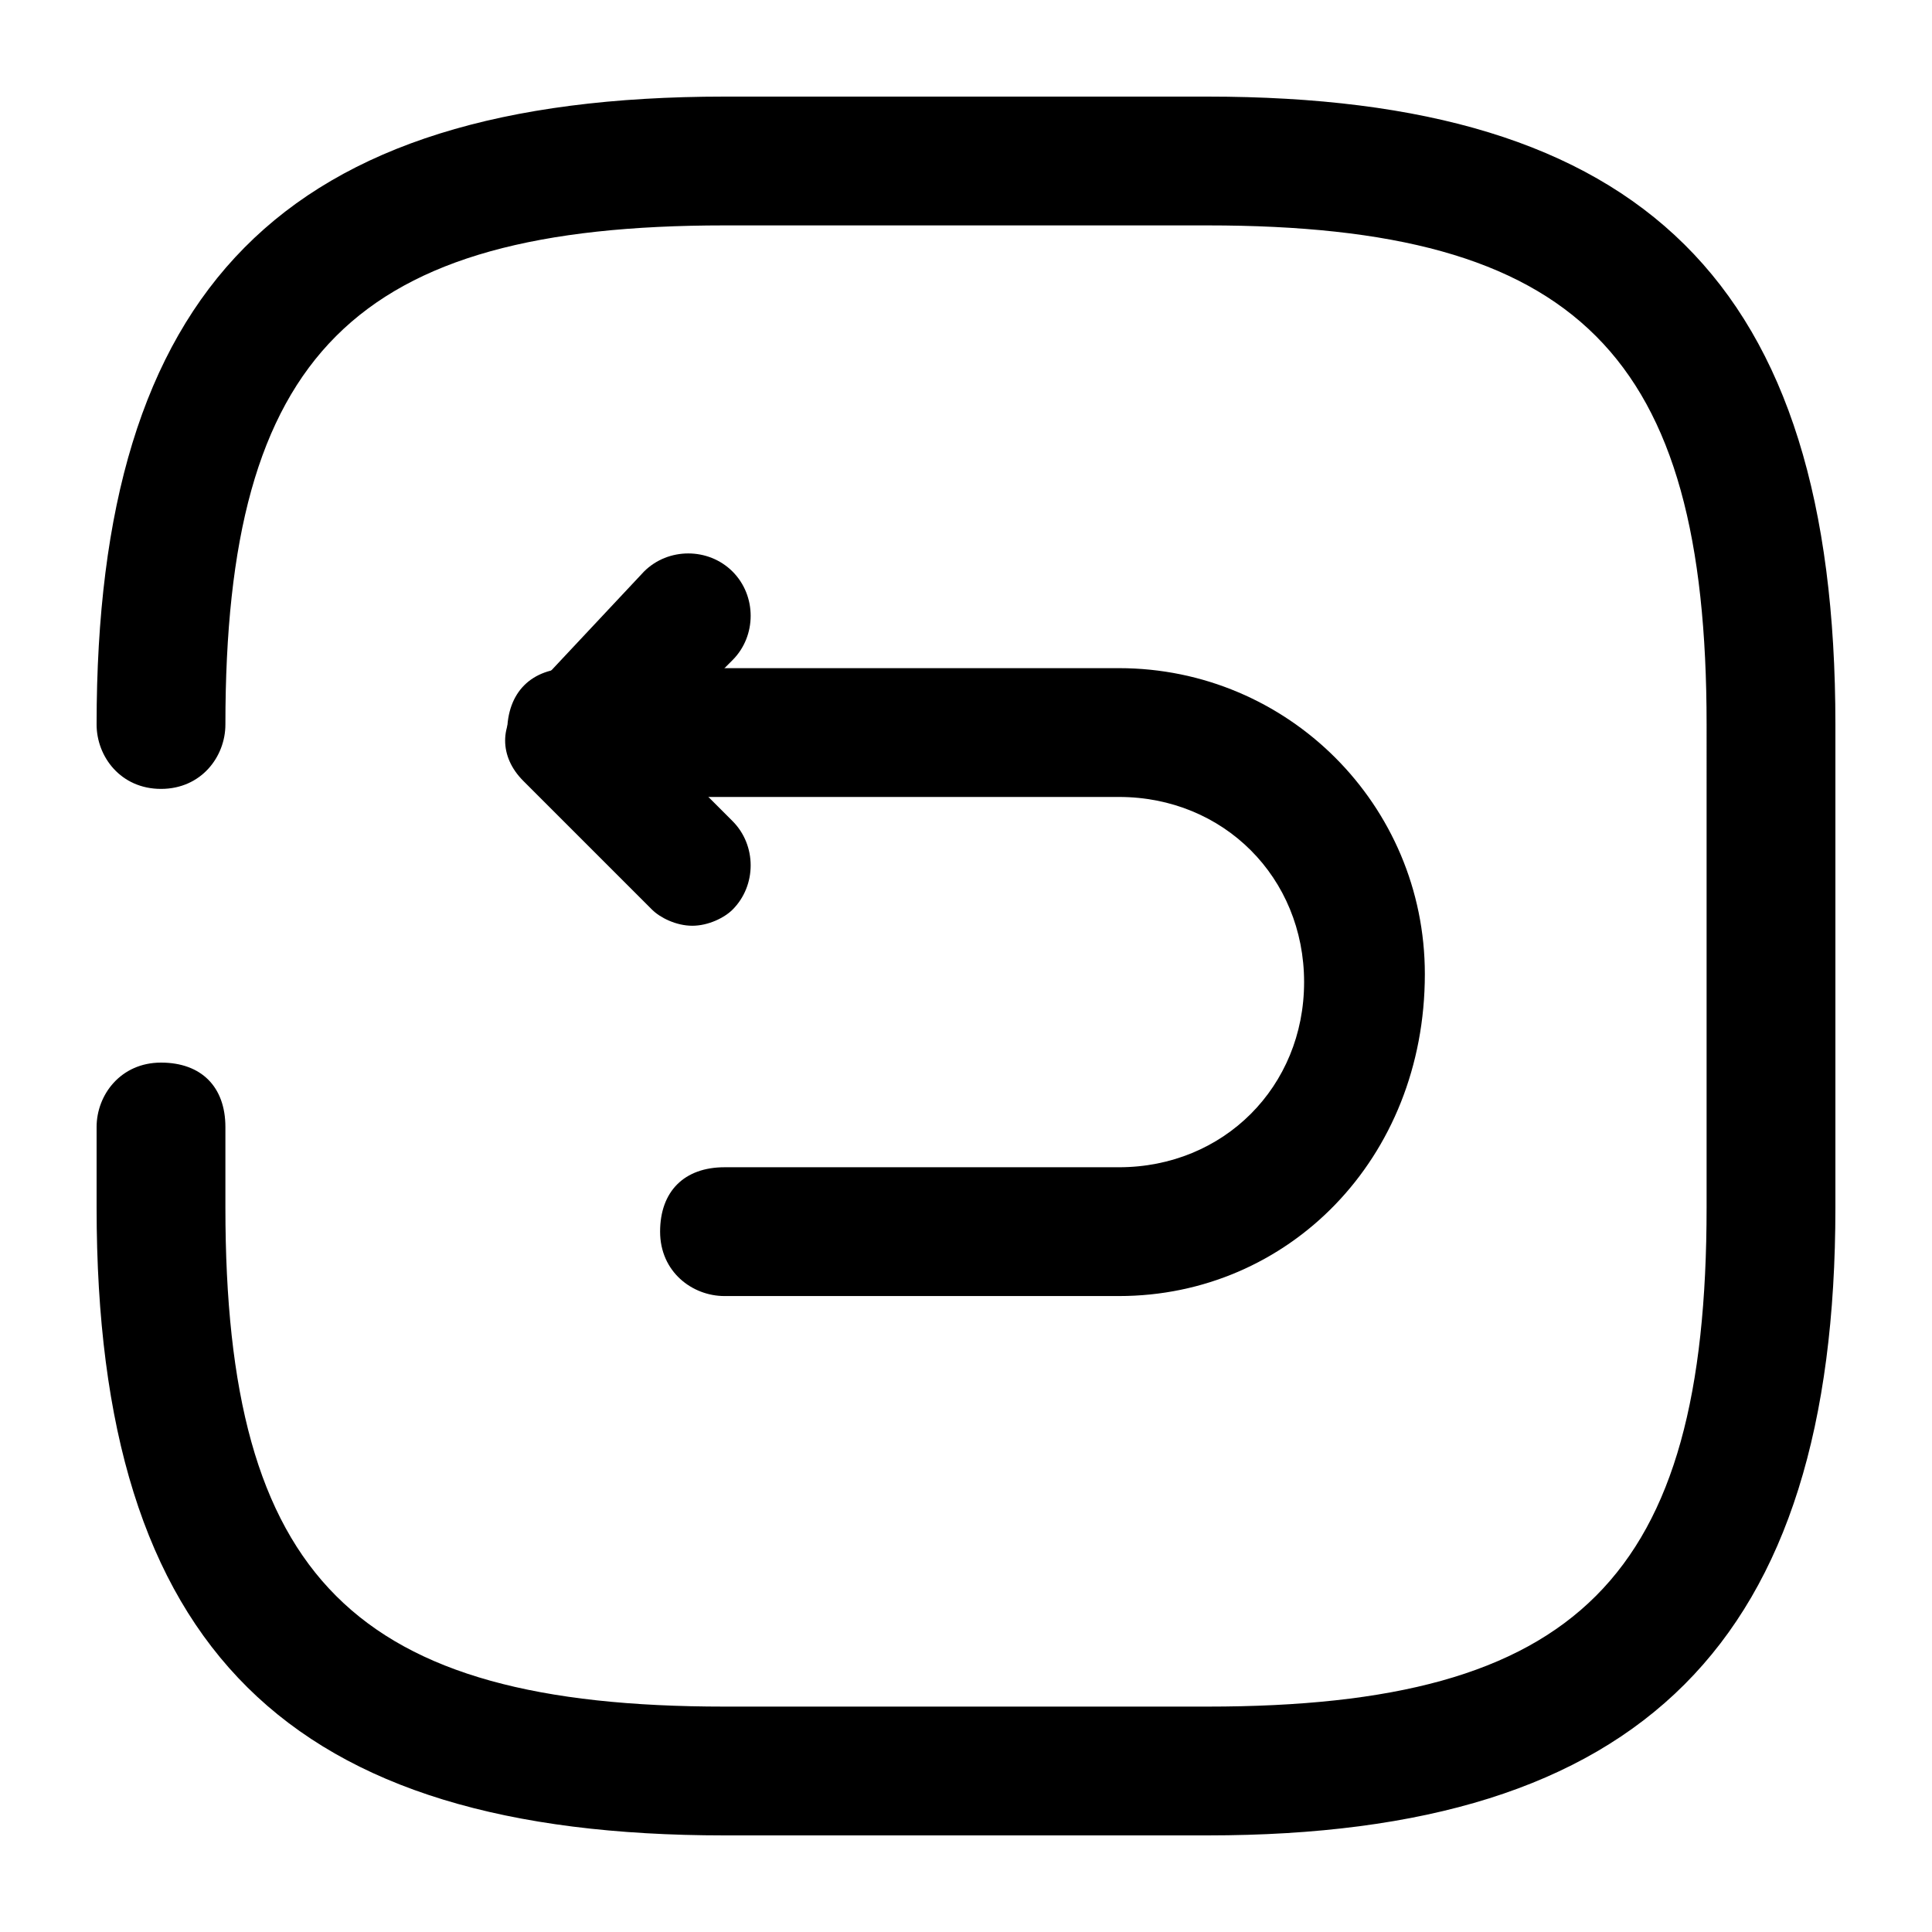 <?xml version="1.0" encoding="utf-8"?>
<!-- Generator: Adobe Illustrator 25.2.0, SVG Export Plug-In . SVG Version: 6.00 Build 0)  -->
<svg version="1.1" id="Layer_1" xmlns="http://www.w3.org/2000/svg" xmlns:xlink="http://www.w3.org/1999/xlink" x="0px" y="0px"
	 viewBox="0 0 24 24" style="enable-background:new 0 0 24 24;" xml:space="preserve">
<g>
	<path class="st0" d="M13.9,16.1H9c-0.4,0-0.8-0.3-0.8-0.8s0.3-0.8,0.8-0.8h4.9c1.3,0,2.3-1,2.3-2.3c0-1.3-1-2.3-2.3-2.3H7.1
		c-0.4,0-0.8-0.3-0.8-0.8s0.3-0.8,0.8-0.8h6.8c2.1,0,3.8,1.7,3.8,3.8C17.7,14.4,16,16.1,13.9,16.1z"/>
</g>
<g>
	<path class="st0" d="M8.6,11.5c-0.2,0-0.4-0.1-0.5-0.2L6.5,9.7C6.2,9.4,6.2,9,6.5,8.7L8,7.1c0.3-0.3,0.8-0.3,1.1,0s0.3,0.8,0,1.1
		l-1,1l1,1c0.3,0.3,0.3,0.8,0,1.1C9,11.4,8.8,11.5,8.6,11.5z"/>
</g>
<g>
	<path class="st0" d="M15,22.8H9c-5.4,0-7.8-2.3-7.8-7.8v-1c0-0.4,0.3-0.8,0.8-0.8s0.8,0.3,0.8,0.8v1c0,4.6,1.6,6.2,6.2,6.2h6
		c4.6,0,6.2-1.6,6.2-6.2V9c0-4.6-1.6-6.2-6.2-6.2H9C4.4,2.8,2.8,4.4,2.8,9c0,0.4-0.3,0.8-0.8,0.8S1.2,9.4,1.2,9
		c0-5.4,2.3-7.8,7.8-7.8h6c5.4,0,7.8,2.3,7.8,7.8v6C22.8,20.4,20.4,22.8,15,22.8z"/>
</g>
</svg>
